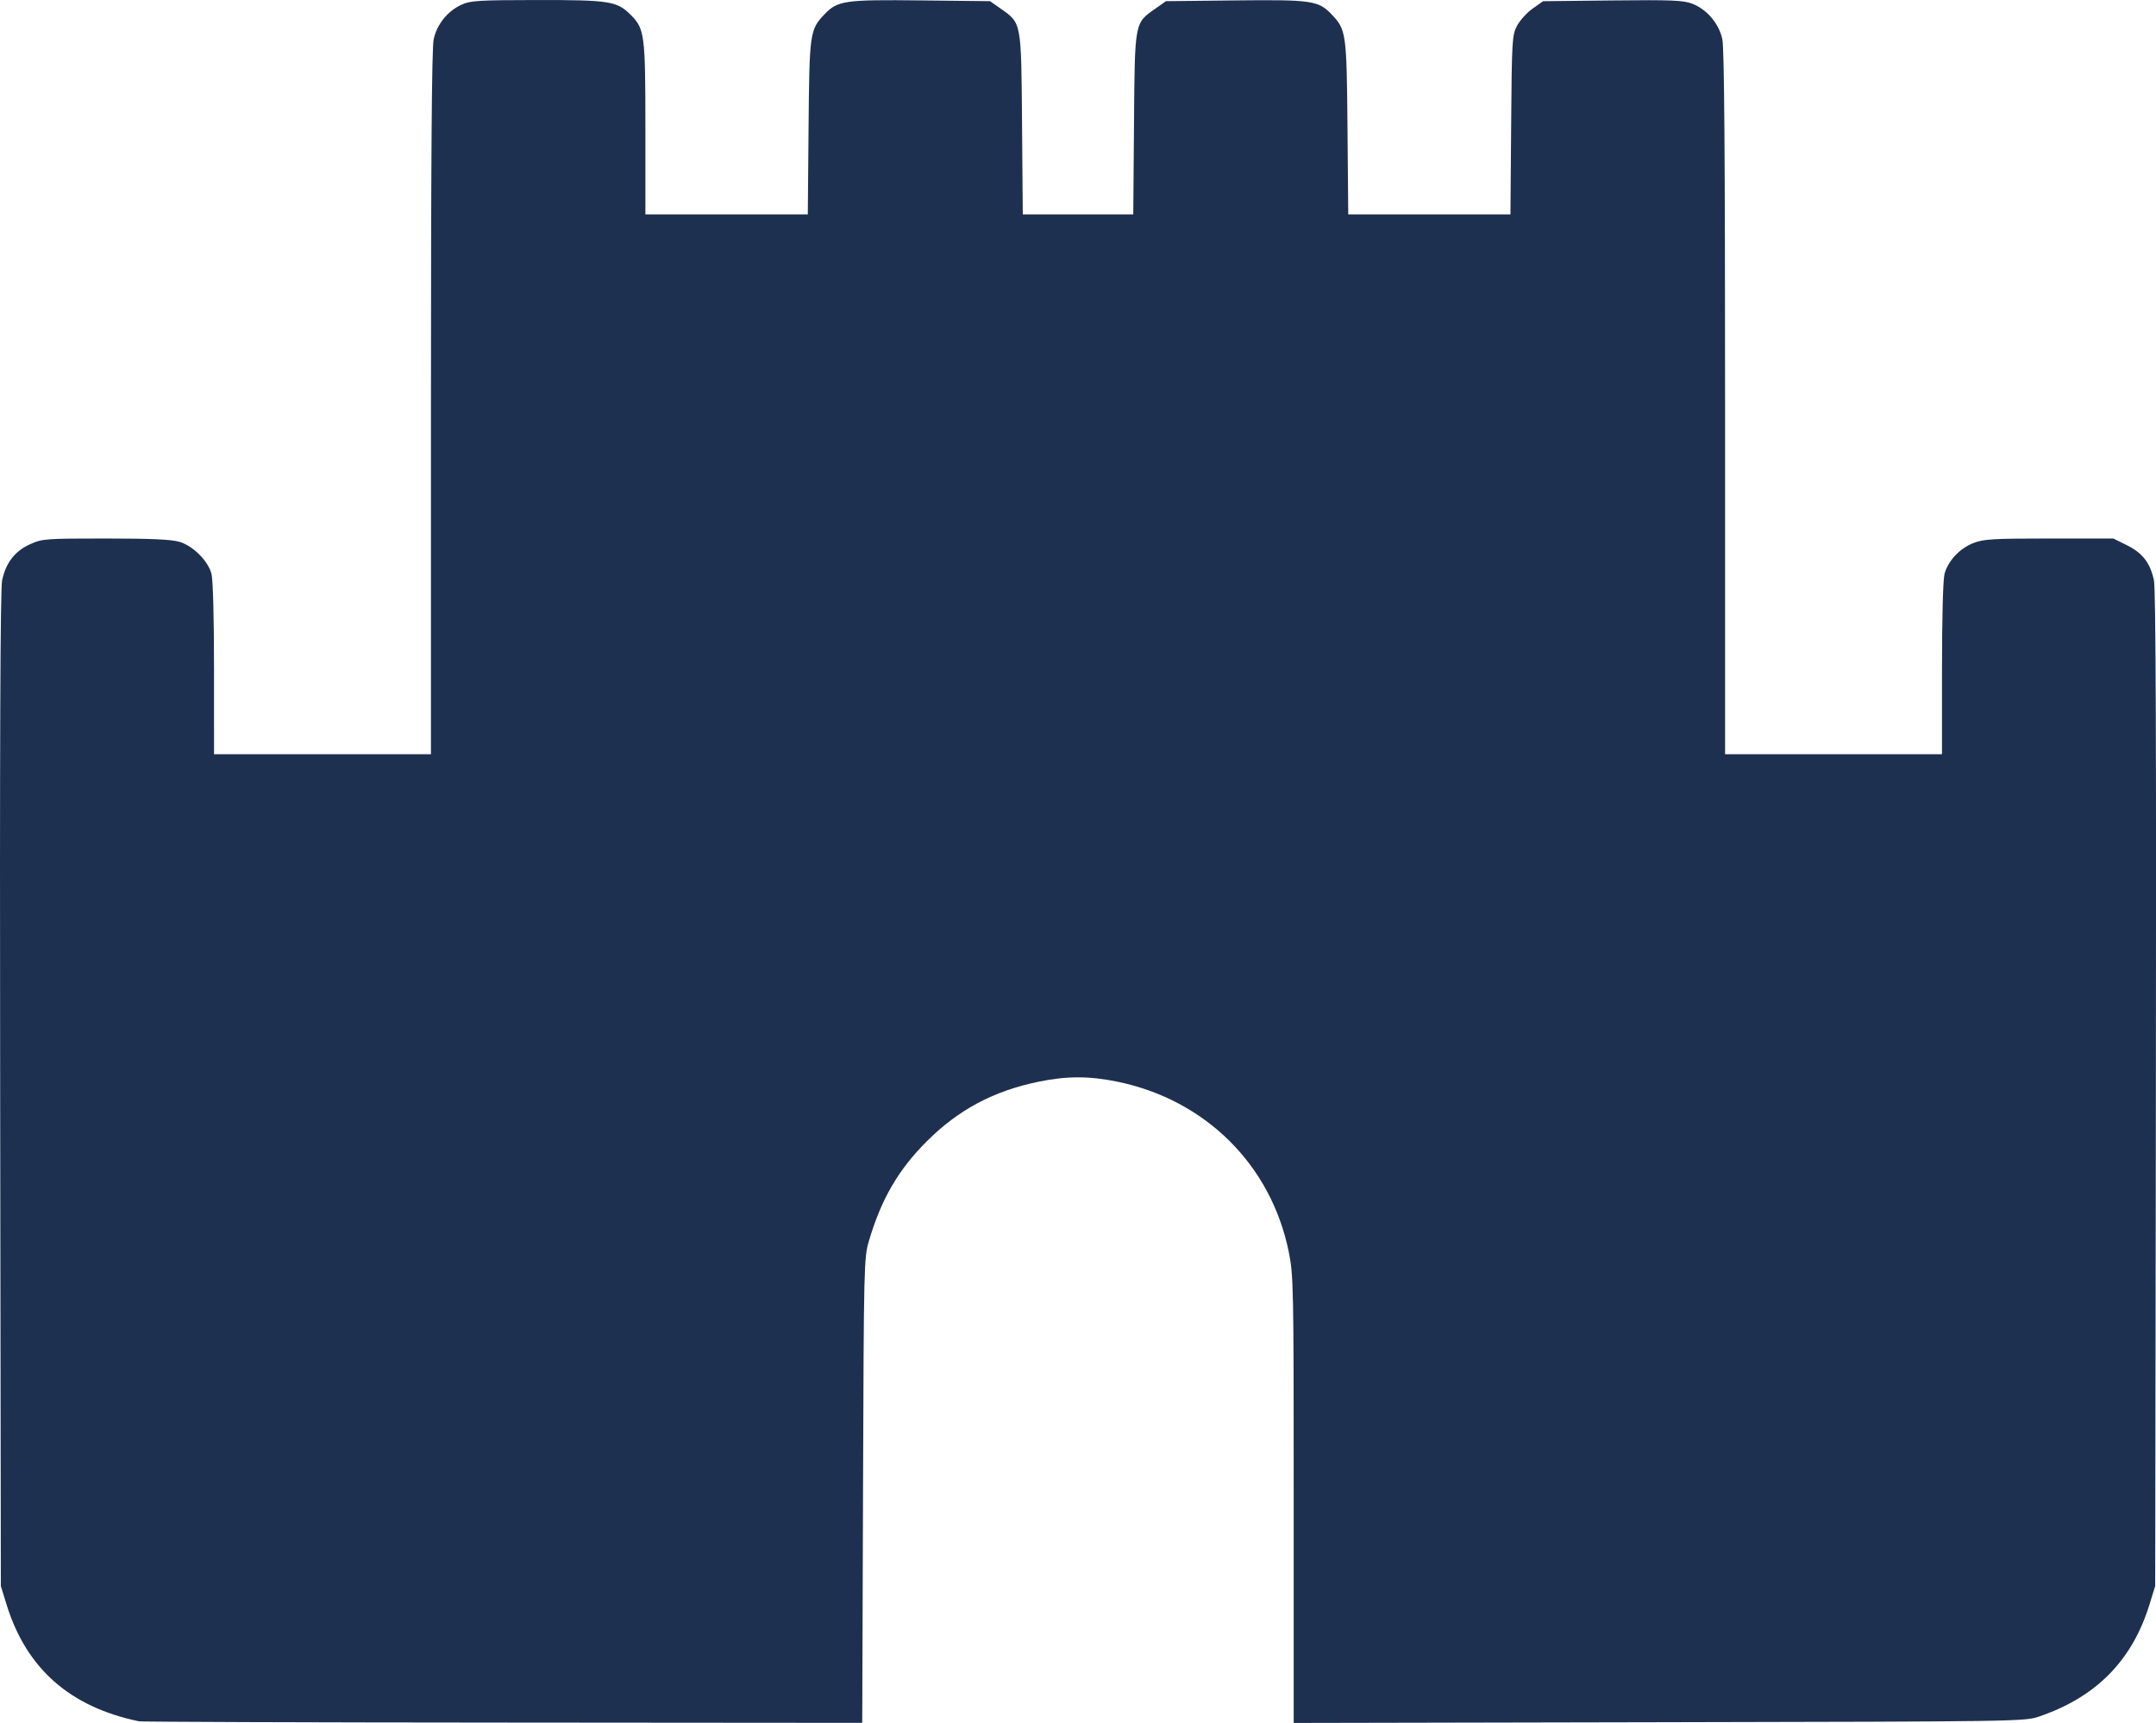 <?xml version="1.0" encoding="UTF-8" standalone="no"?>
<!-- Created with Inkscape (http://www.inkscape.org/) -->

<svg
   width="256.203"
   height="204.756"
   viewBox="0 0 67.787 54.175"
   version="1.1"
   id="svg1"
   xml:space="preserve"
   inkscape:version="1.3 (0e150ed6c4, 2023-07-21)"
   sodipodi:docname="icons_drawing.svg"
   inkscape:export-filename="mill.svg"
   inkscape:export-xdpi="96"
   inkscape:export-ydpi="96"
   xmlns:inkscape="http://www.inkscape.org/namespaces/inkscape"
   xmlns:sodipodi="http://sodipodi.sourceforge.net/DTD/sodipodi-0.dtd"
   xmlns="http://www.w3.org/2000/svg"
   xmlns:svg="http://www.w3.org/2000/svg"><sodipodi:namedview
     id="namedview1"
     pagecolor="#ffffff"
     bordercolor="#666666"
     borderopacity="1.0"
     inkscape:showpageshadow="2"
     inkscape:pageopacity="0.0"
     inkscape:pagecheckerboard="0"
     inkscape:deskcolor="#d1d1d1"
     inkscape:document-units="px"
     inkscape:zoom="2.3395533"
     inkscape:cx="265.64901"
     inkscape:cy="49.3684"
     inkscape:window-width="3840"
     inkscape:window-height="2071"
     inkscape:window-x="-9"
     inkscape:window-y="-9"
     inkscape:window-maximized="1"
     inkscape:current-layer="layer1"
     inkscape:export-bgcolor="#ffffff00" /><defs
     id="defs1" /><g
     inkscape:label="Layer 1"
     inkscape:groupmode="layer"
     id="layer1"
     transform="translate(0.027,-6.779)"><path
       style="fill:#1e3050;fill-opacity:1;stroke-width:0.472"
       d="M 4.339,60.9 C 2.171,60.45 0.8,59.241 0.179,57.229 L -3.7062794e-4,56.649 -0.022,41.033 C -0.037,30.216 -0.018,25.297 0.039,25.029 0.157,24.474 0.439,24.108 0.915,23.893 1.302,23.718 1.386,23.711 3.293,23.711 c 1.439,0 2.071,0.029 2.325,0.105 0.425,0.128 0.89,0.591 1.003,0.999 0.049,0.177 0.081,1.352 0.081,2.985 l 3.566e-4,2.693 H 10.113 13.523 V 19.453 c 0,-7.735 0.025,-11.159 0.085,-11.437 0.102,-0.474 0.438,-0.891 0.883,-1.093 0.275,-0.125 0.545,-0.141 2.355,-0.143 2.291,-0.002 2.526,0.035 2.954,0.463 0.443,0.443 0.465,0.613 0.465,3.593 v 2.684 h 2.553 2.553 l 0.024,-2.732 c 0.026,-2.984 0.039,-3.076 0.506,-3.564 0.409,-0.427 0.63,-0.459 3.022,-0.432 l 2.179,0.024 0.332,0.234 c 0.659,0.464 0.647,0.394 0.673,3.622 l 0.023,2.848 h 1.737 1.737 l 0.023,-2.848 c 0.026,-3.228 0.013,-3.158 0.673,-3.622 l 0.332,-0.234 2.179,-0.024 c 2.392,-0.026 2.613,0.005 3.022,0.432 0.467,0.488 0.48,0.58 0.506,3.564 l 0.024,2.732 h 2.55 2.55 l 0.022,-2.809 c 0.021,-2.676 0.03,-2.824 0.184,-3.119 0.089,-0.17 0.31,-0.415 0.491,-0.542 l 0.329,-0.233 2.179,-0.024 c 1.86,-0.02 2.227,-0.005 2.507,0.101 0.463,0.177 0.844,0.626 0.95,1.119 0.061,0.282 0.086,3.656 0.086,11.44 v 11.04 h 3.41 3.41 l 3.57e-4,-2.693 c 2.67e-4,-1.64 0.032,-2.808 0.082,-2.986 0.114,-0.409 0.48,-0.796 0.91,-0.962 0.319,-0.123 0.619,-0.141 2.38,-0.141 h 2.015 l 0.426,0.211 c 0.494,0.245 0.734,0.556 0.851,1.106 0.057,0.269 0.076,5.156 0.061,16.004 l -0.022,15.616 -0.179,0.58 c -0.543,1.758 -1.669,2.905 -3.456,3.518 -0.469,0.161 -0.543,0.162 -11.961,0.184 l -11.49,0.023 v -7.023 c 0,-6.754 -0.006,-7.052 -0.157,-7.795 -0.556,-2.728 -2.615,-4.773 -5.382,-5.344 -0.885,-0.183 -1.598,-0.183 -2.483,0 -1.419,0.293 -2.521,0.881 -3.517,1.877 -0.894,0.894 -1.431,1.818 -1.817,3.131 -0.156,0.528 -0.161,0.735 -0.185,7.847 l -0.025,7.304 -11.293,-0.009 C 9.576,60.937 4.424,60.919 4.339,60.901 Z"
       id="castle"
       inkscape:export-filename="castle.svg"
       inkscape:export-xdpi="96"
       inkscape:export-ydpi="96"
       inkscape:label="path10" /></g></svg>
